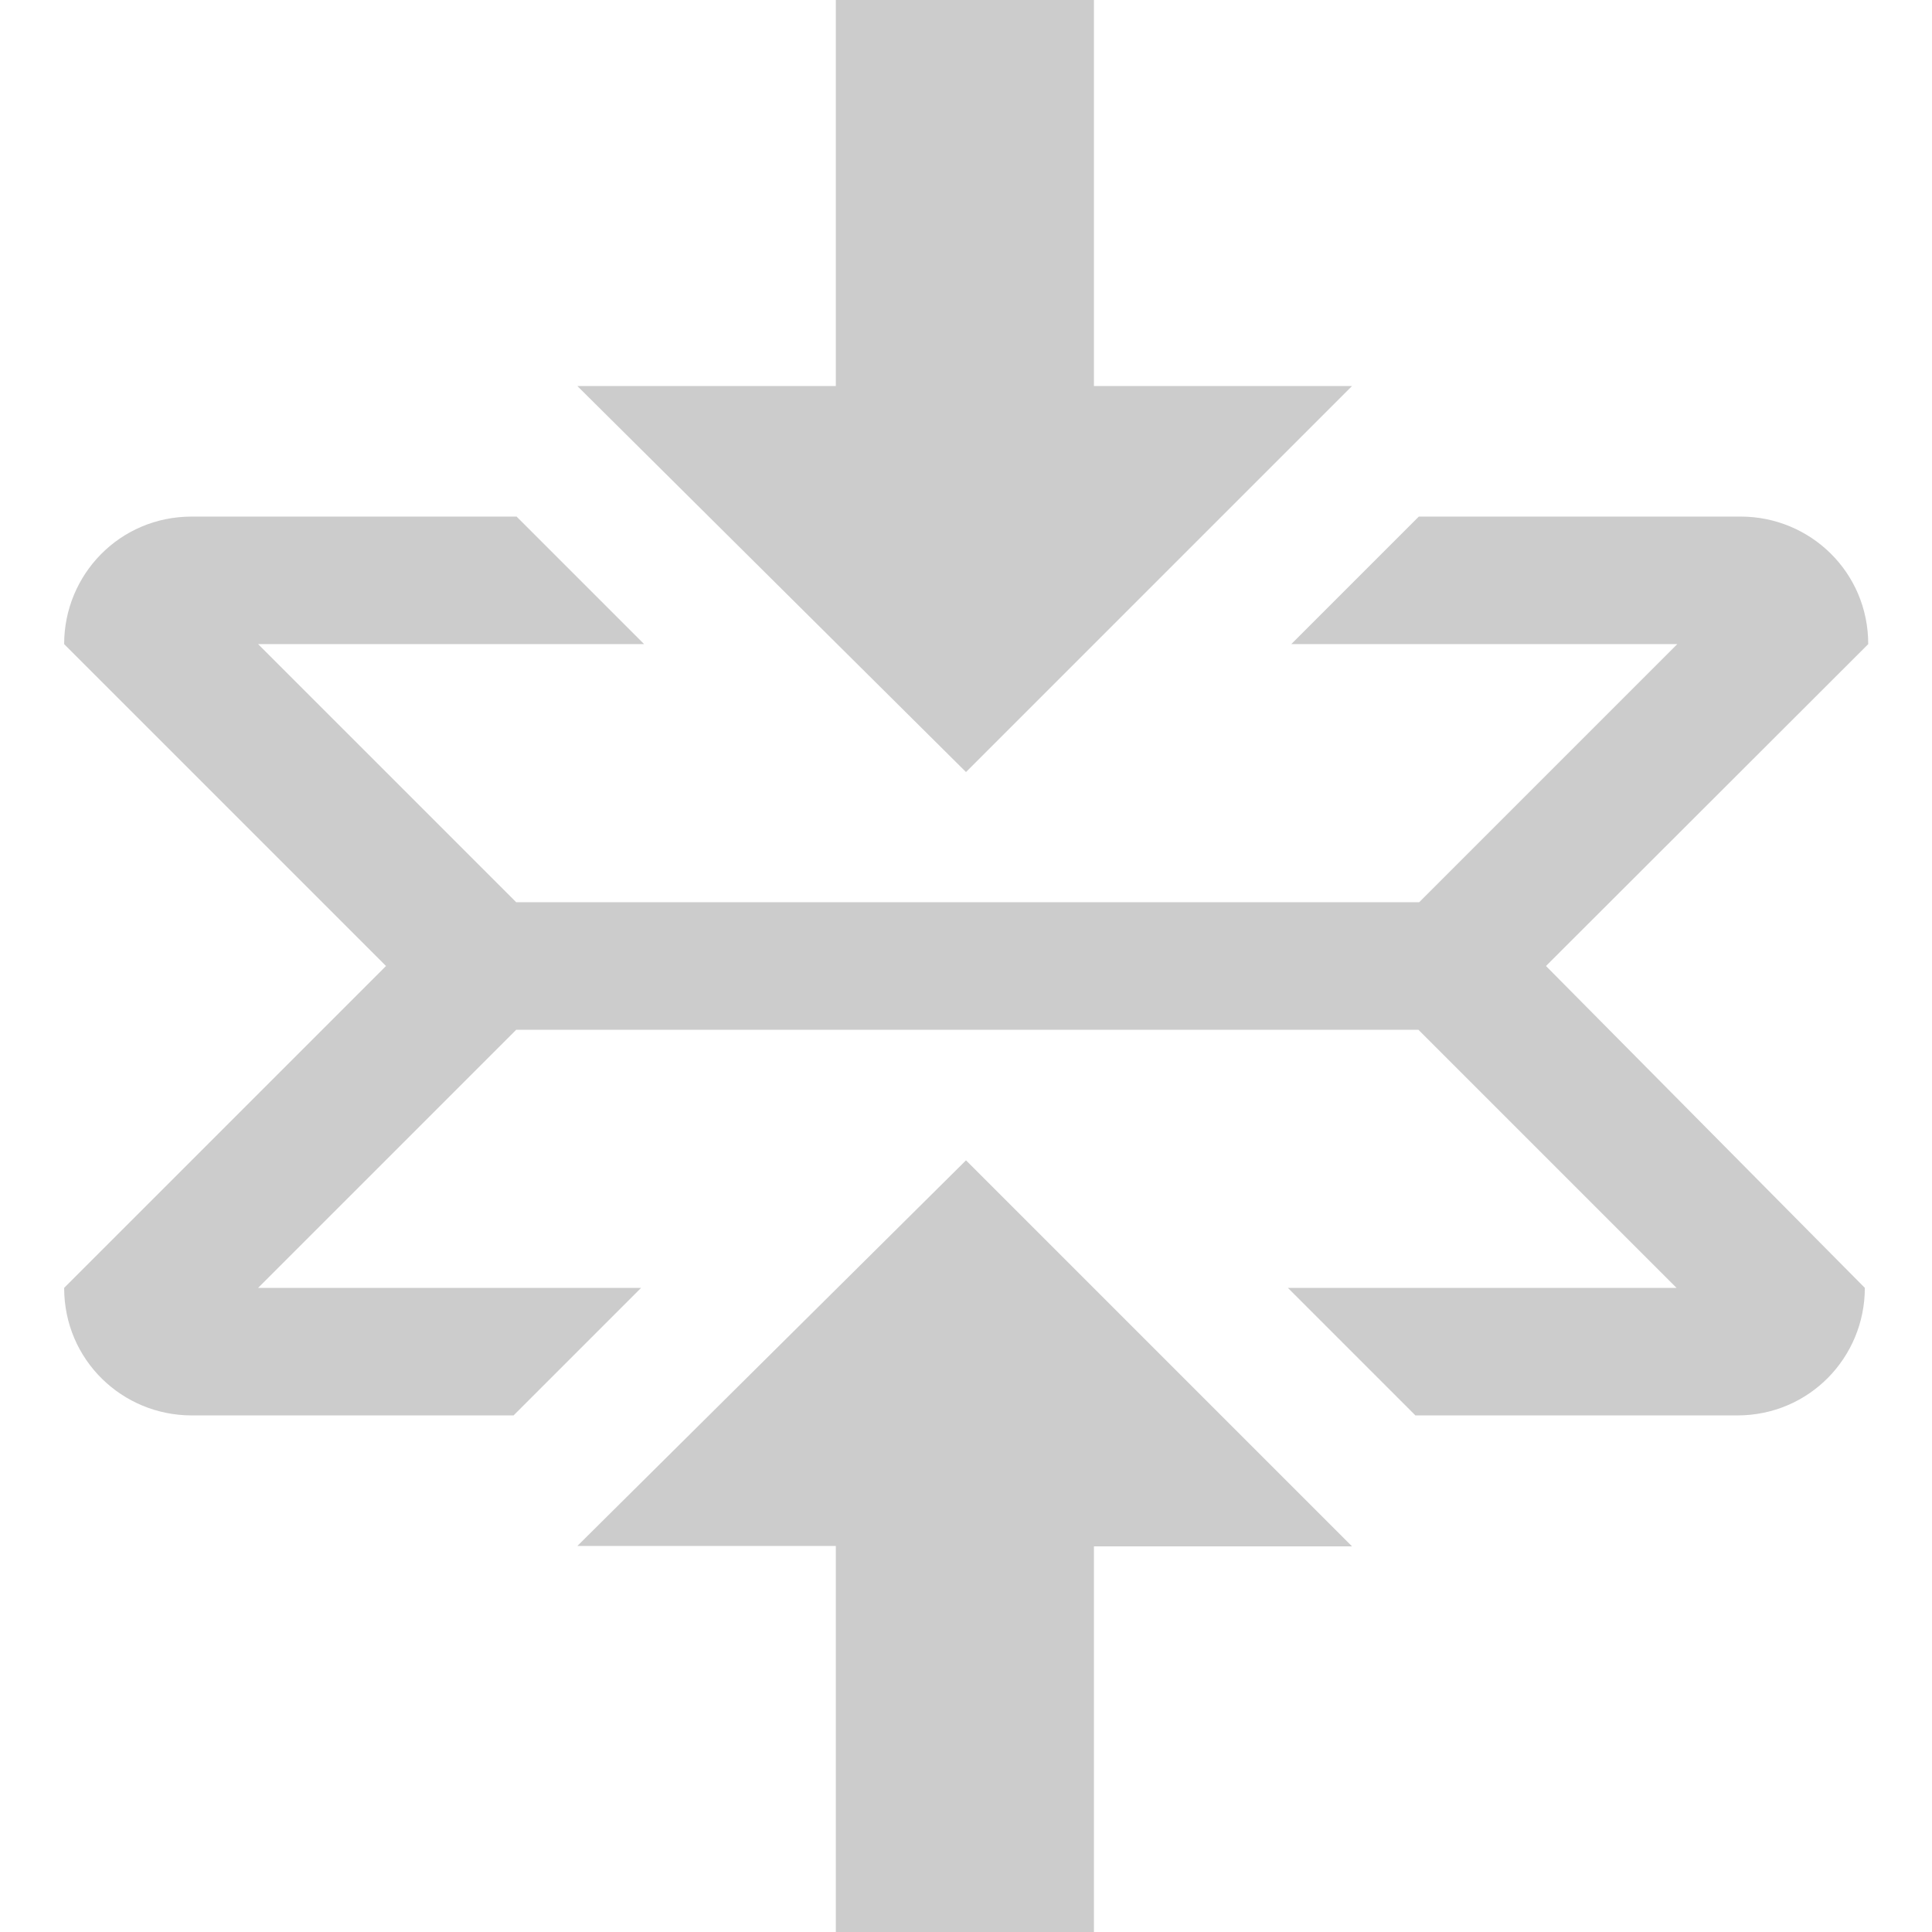 <?xml version="1.0" encoding="utf-8"?>
<svg version="1.1" fill="#CCCCCC" xmlns="http://www.w3.org/2000/svg" x="0px" y="0px"
	 viewBox="131 -131 512 512" style="enable-background:new 131 -131 512 512;" xml:space="preserve">
<g id="XMLID_1_">
	<path d="M387,176.5l102.3,102.3h-68.4V381h-68.4V278.7H284L387,176.5z M489.3-28.7h-68.4V-131h-68.4v102.3H284
		L387,73.6L489.3-28.7z M626.1,39.7c0-19.1-15.4-33.8-33.8-33.8H507l-33.8,33.8h102.3l-68.4,68.4H267.8l-68.4-68.4h102.3L267.9,5.9
		h-86.1c-19.1,0-33.8,15.4-33.8,33.8l85.3,85.3L148,210.3c0,19.1,15.4,33.8,33.8,33.8h85.3l33.8-33.8H199.4l68.4-68.4h239.1
		l68.4,68.4h-103l33.8,33.8h85.3c19.1,0,33.8-15.4,33.8-33.8L540.7,125L626.1,39.7z"/>
</g>
</svg>
